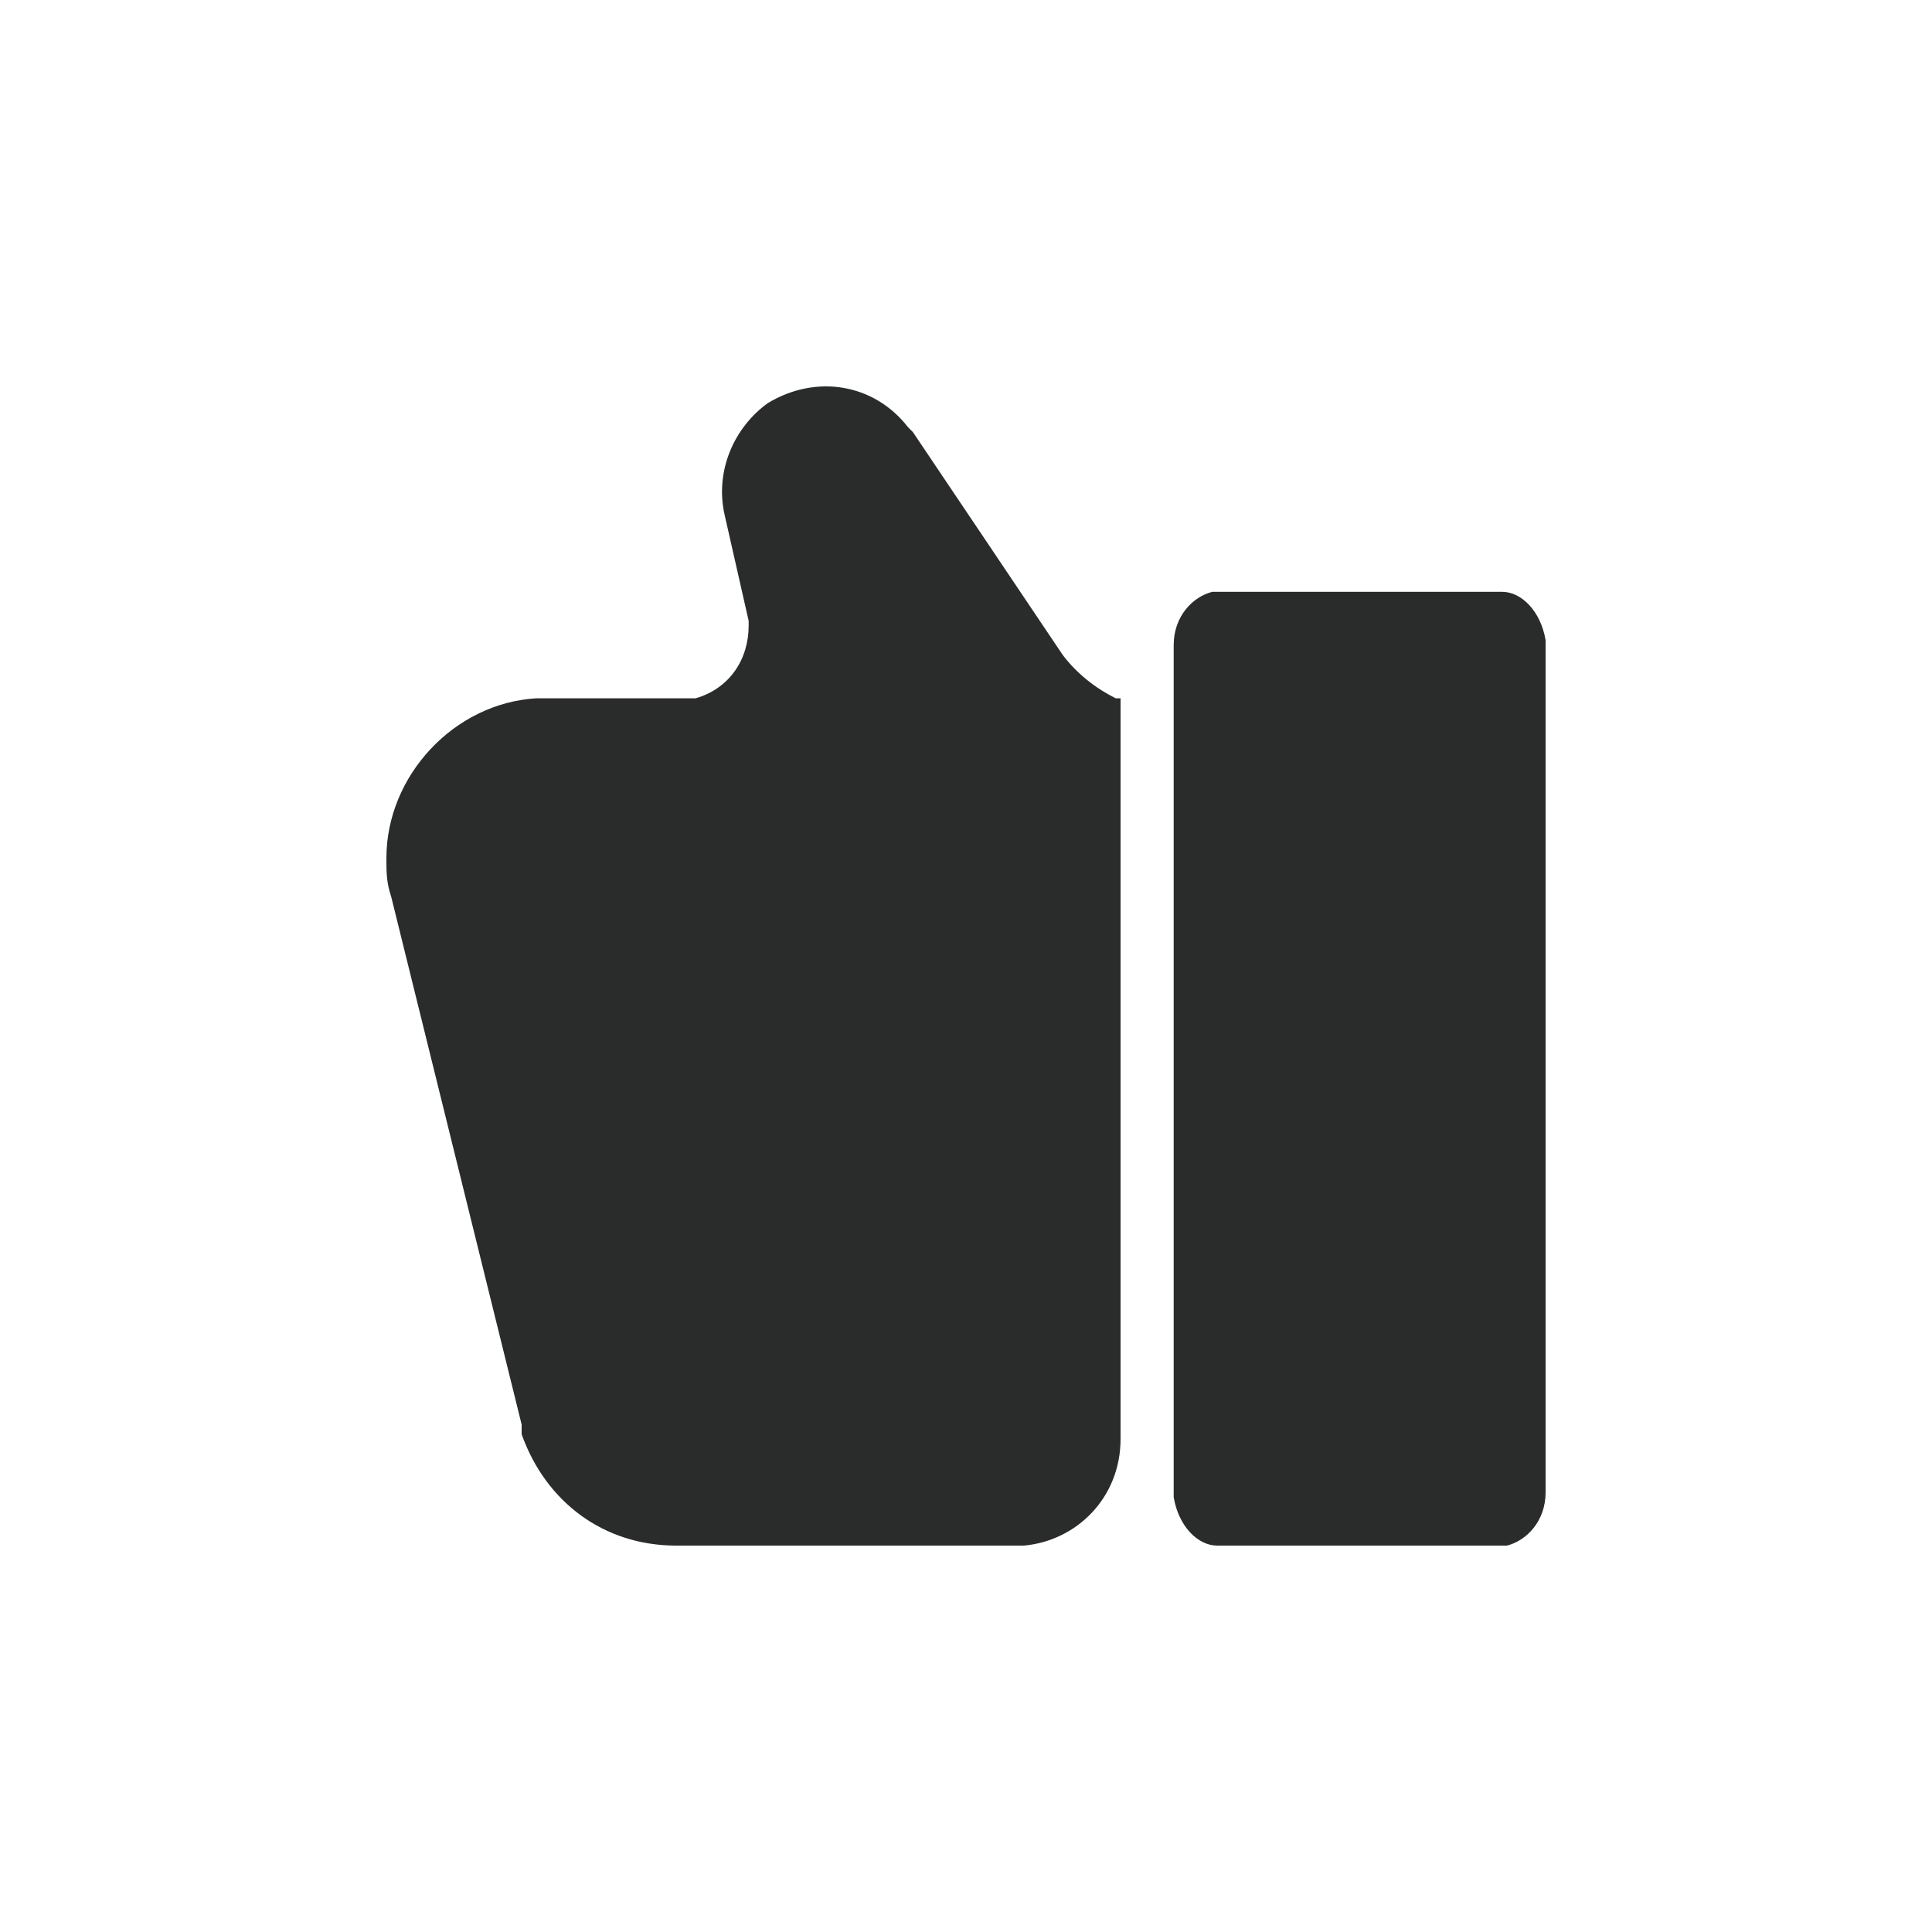 <svg width="40" height="40" viewBox="0 0 40 40" fill="none" xmlns="http://www.w3.org/2000/svg">
<path fill-rule="evenodd" clip-rule="evenodd" d="M14 32H21H21.2C22.3 31.9 23.2 30.998 23.2 29.795V14.458H23.1C22.7 14.258 22.3 13.957 22 13.556L18.9 8.945L18.8 8.845C18.1 7.943 16.9 7.742 15.9 8.344C15.2 8.845 14.8 9.747 15 10.649L15.5 12.854V12.955C15.5 13.656 15.1 14.258 14.4 14.458H14.1H11.3H11.1C9.4 14.559 8 16.062 8 17.766C8 18.067 8 18.267 8.1 18.568L10.8 29.494V29.695C11.3 31.098 12.5 32 14 32ZM25.1 12.253C24.7 12.353 24.3 12.754 24.3 13.356V30.897V30.998C24.4 31.599 24.8 32 25.2 32H31.1H31.2C31.6 31.9 32 31.499 32 30.897V13.356V13.255C31.9 12.654 31.5 12.253 31.1 12.253H25.2H25.1Z" fill="#2A2B2B"/>
</svg>

